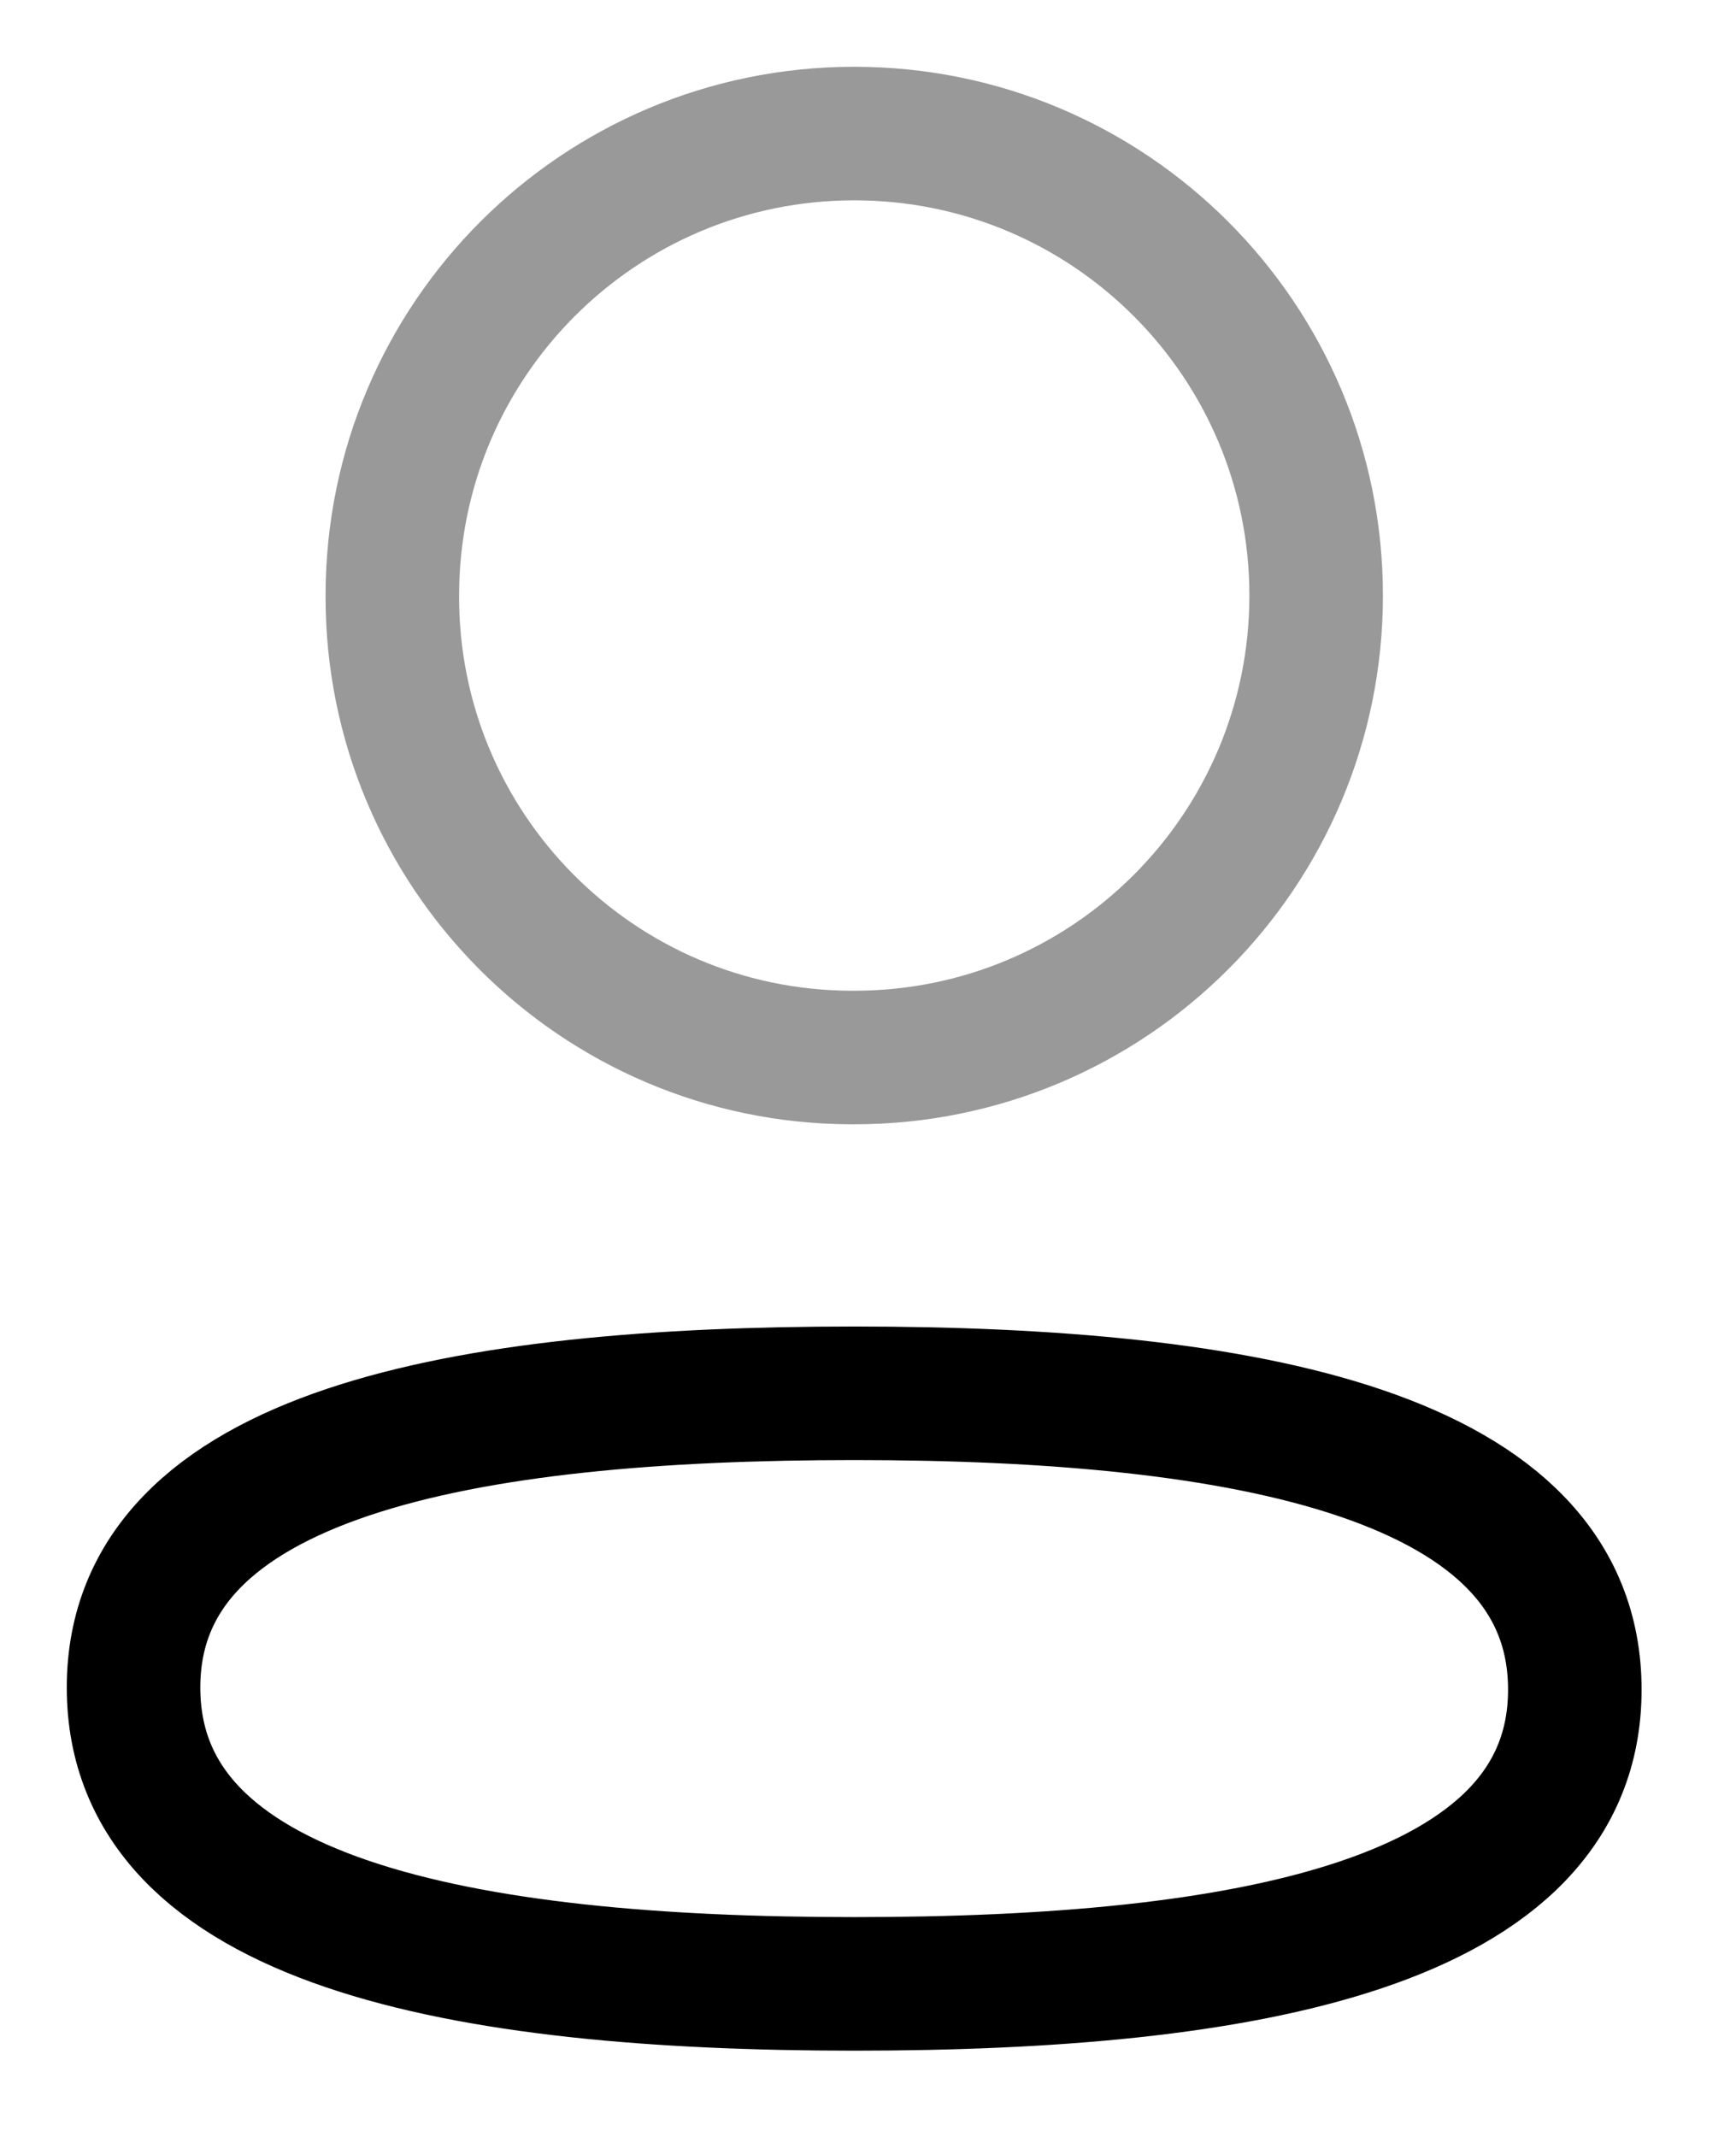 <svg width="13" height="16" viewBox="0 0 13 16" fill="none" xmlns="http://www.w3.org/2000/svg">
<path fill-rule="evenodd" clip-rule="evenodd" d="M6.397 10.432C3.486 10.432 1 10.873 1 12.635C1 14.398 3.47 14.854 6.397 14.854C9.308 14.854 11.793 14.413 11.793 12.651C11.793 10.889 9.324 10.432 6.397 10.432Z" stroke="black" stroke-linecap="round" stroke-linejoin="round"/>
<path opacity="0.4" fill-rule="evenodd" clip-rule="evenodd" d="M6.397 7.918C8.308 7.918 9.856 6.369 9.856 4.459C9.856 2.548 8.308 1 6.397 1C4.487 1 2.938 2.548 2.938 4.459C2.932 6.363 4.47 7.912 6.373 7.918H6.397Z" stroke="black" stroke-linecap="round" stroke-linejoin="round"/>
</svg>
